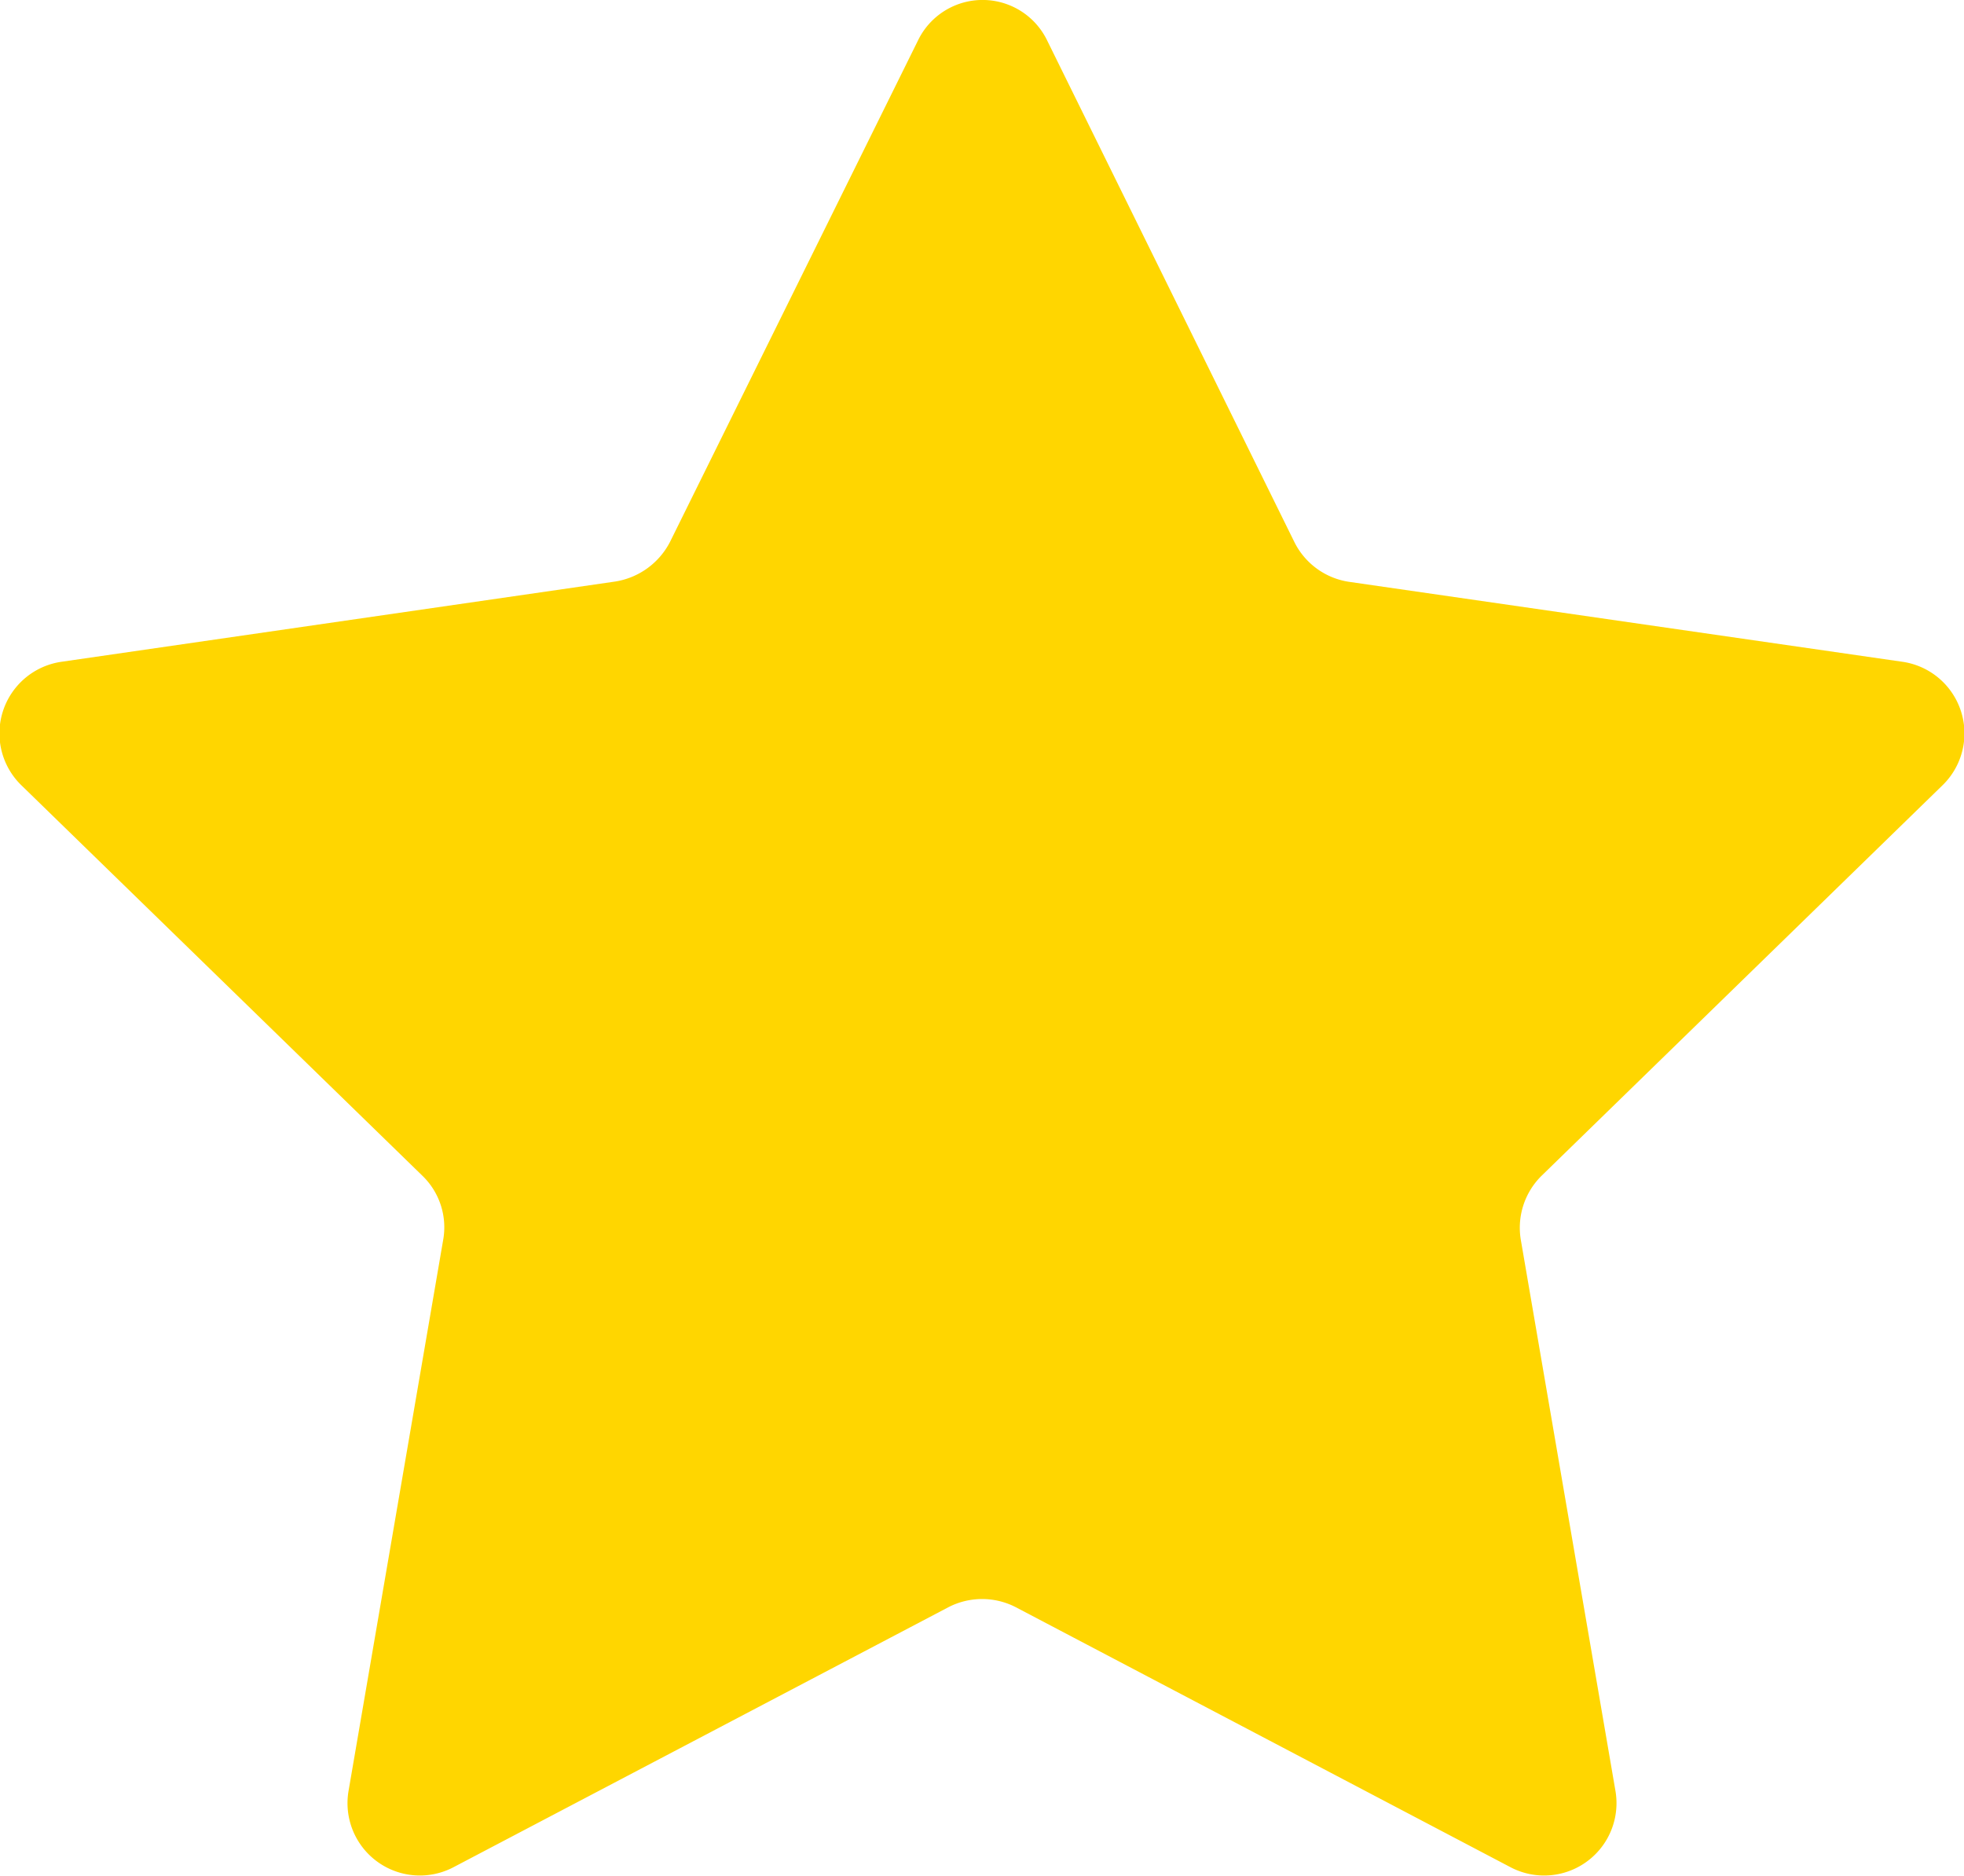 <svg xmlns="http://www.w3.org/2000/svg" width="19" height="18.149" viewBox="0 0 19 18.149">
  <path id="icon_stat-on_1" d="M10.628.891l2.391,4.851a.707.707,0,0,0,.524.384L18.9,6.9a.7.7,0,0,1,.384,1.2L15.41,11.873a.706.706,0,0,0-.2.622l.916,5.334a.7.7,0,0,1-1.014.734l-4.789-2.517a.711.711,0,0,0-.65,0L4.882,18.563a.7.7,0,0,1-1.014-.734l.916-5.334a.693.693,0,0,0-.2-.622L.709,8.1a.7.7,0,0,1,.384-1.2l5.355-.776a.723.723,0,0,0,.531-.384L9.377.891A.694.694,0,0,1,10.628.891Z" transform="translate(-0.497 -0.498)" fill="#ffd600"/>
</svg>
